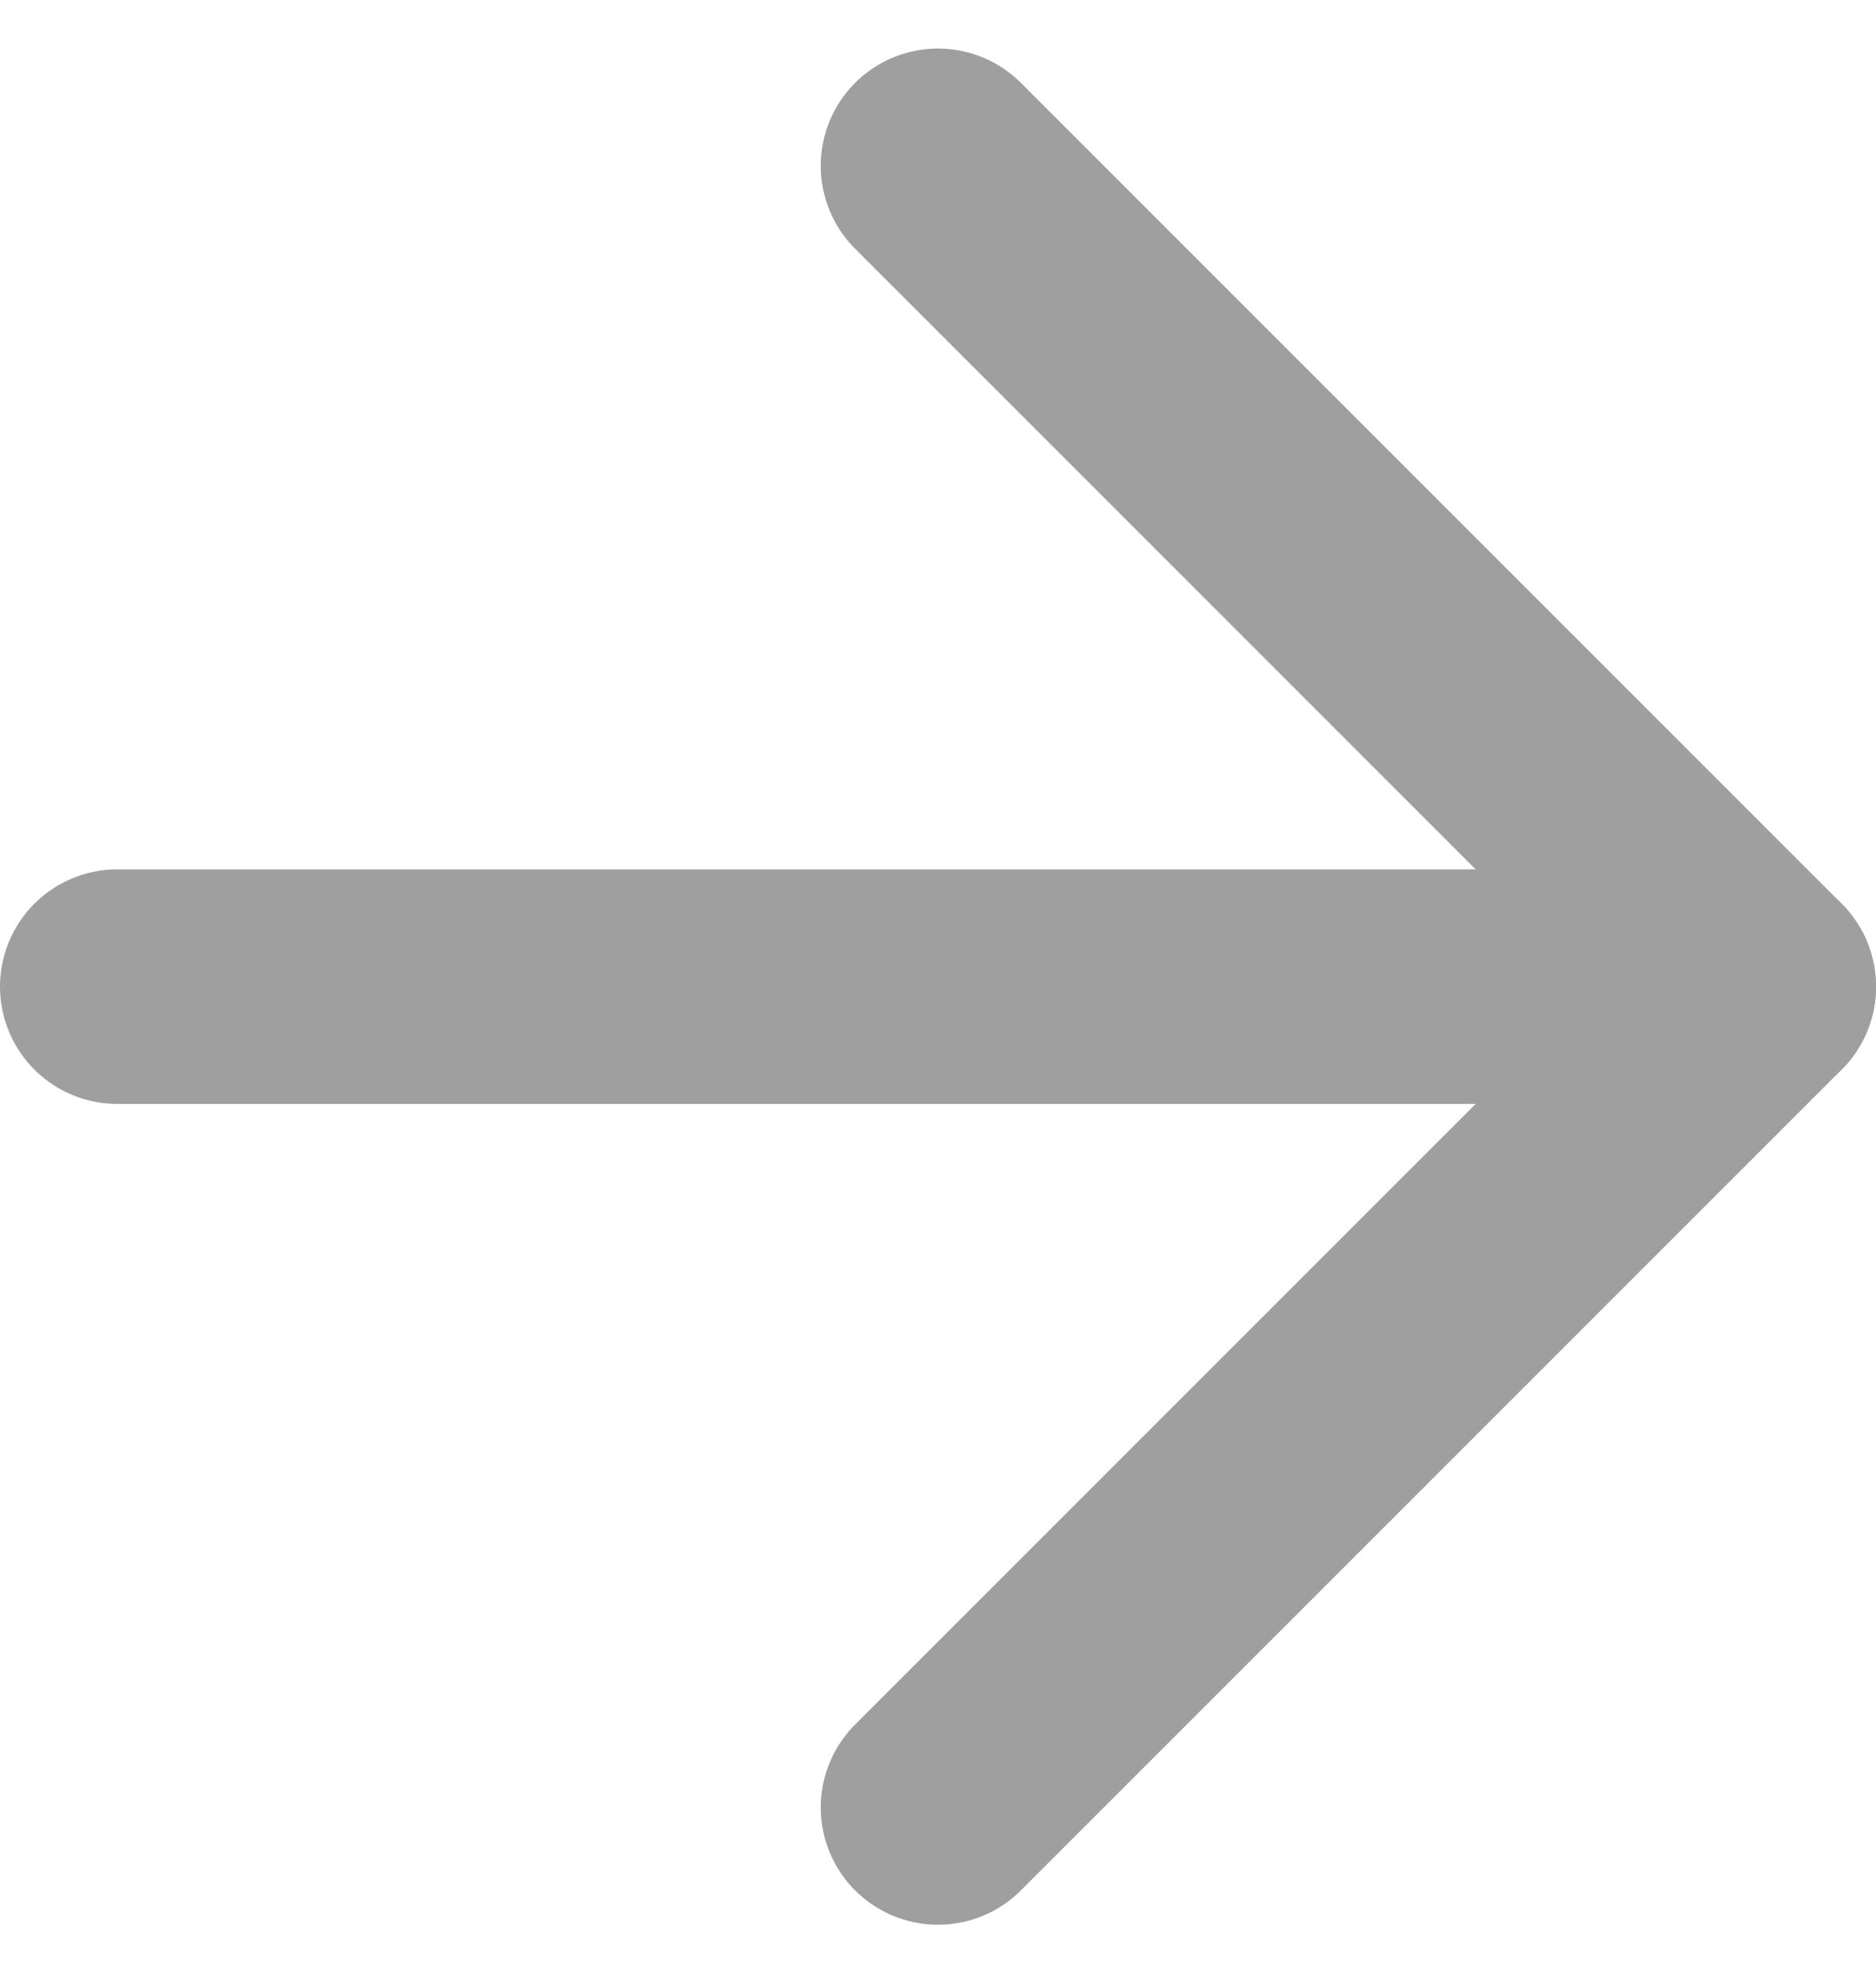 <svg xmlns="http://www.w3.org/2000/svg" width="24" height="25.243" viewBox="0 0 24 25.243">
  <g id="Icon_feather-arrow-right" data-name="Icon feather-arrow-right" transform="translate(-6 -5.379)">
    <path id="Path_4964" data-name="Path 4964" d="M7.5,18h21" fill="none" stroke="#9f9f9f" stroke-linecap="round" stroke-linejoin="round" stroke-width="3"/>
    <path id="Path_4965" data-name="Path 4965" d="M18,7.5,28.5,18,18,28.5" fill="none" stroke="#9f9f9f" stroke-linecap="round" stroke-linejoin="round" stroke-width="3"/>
  </g>
</svg>
